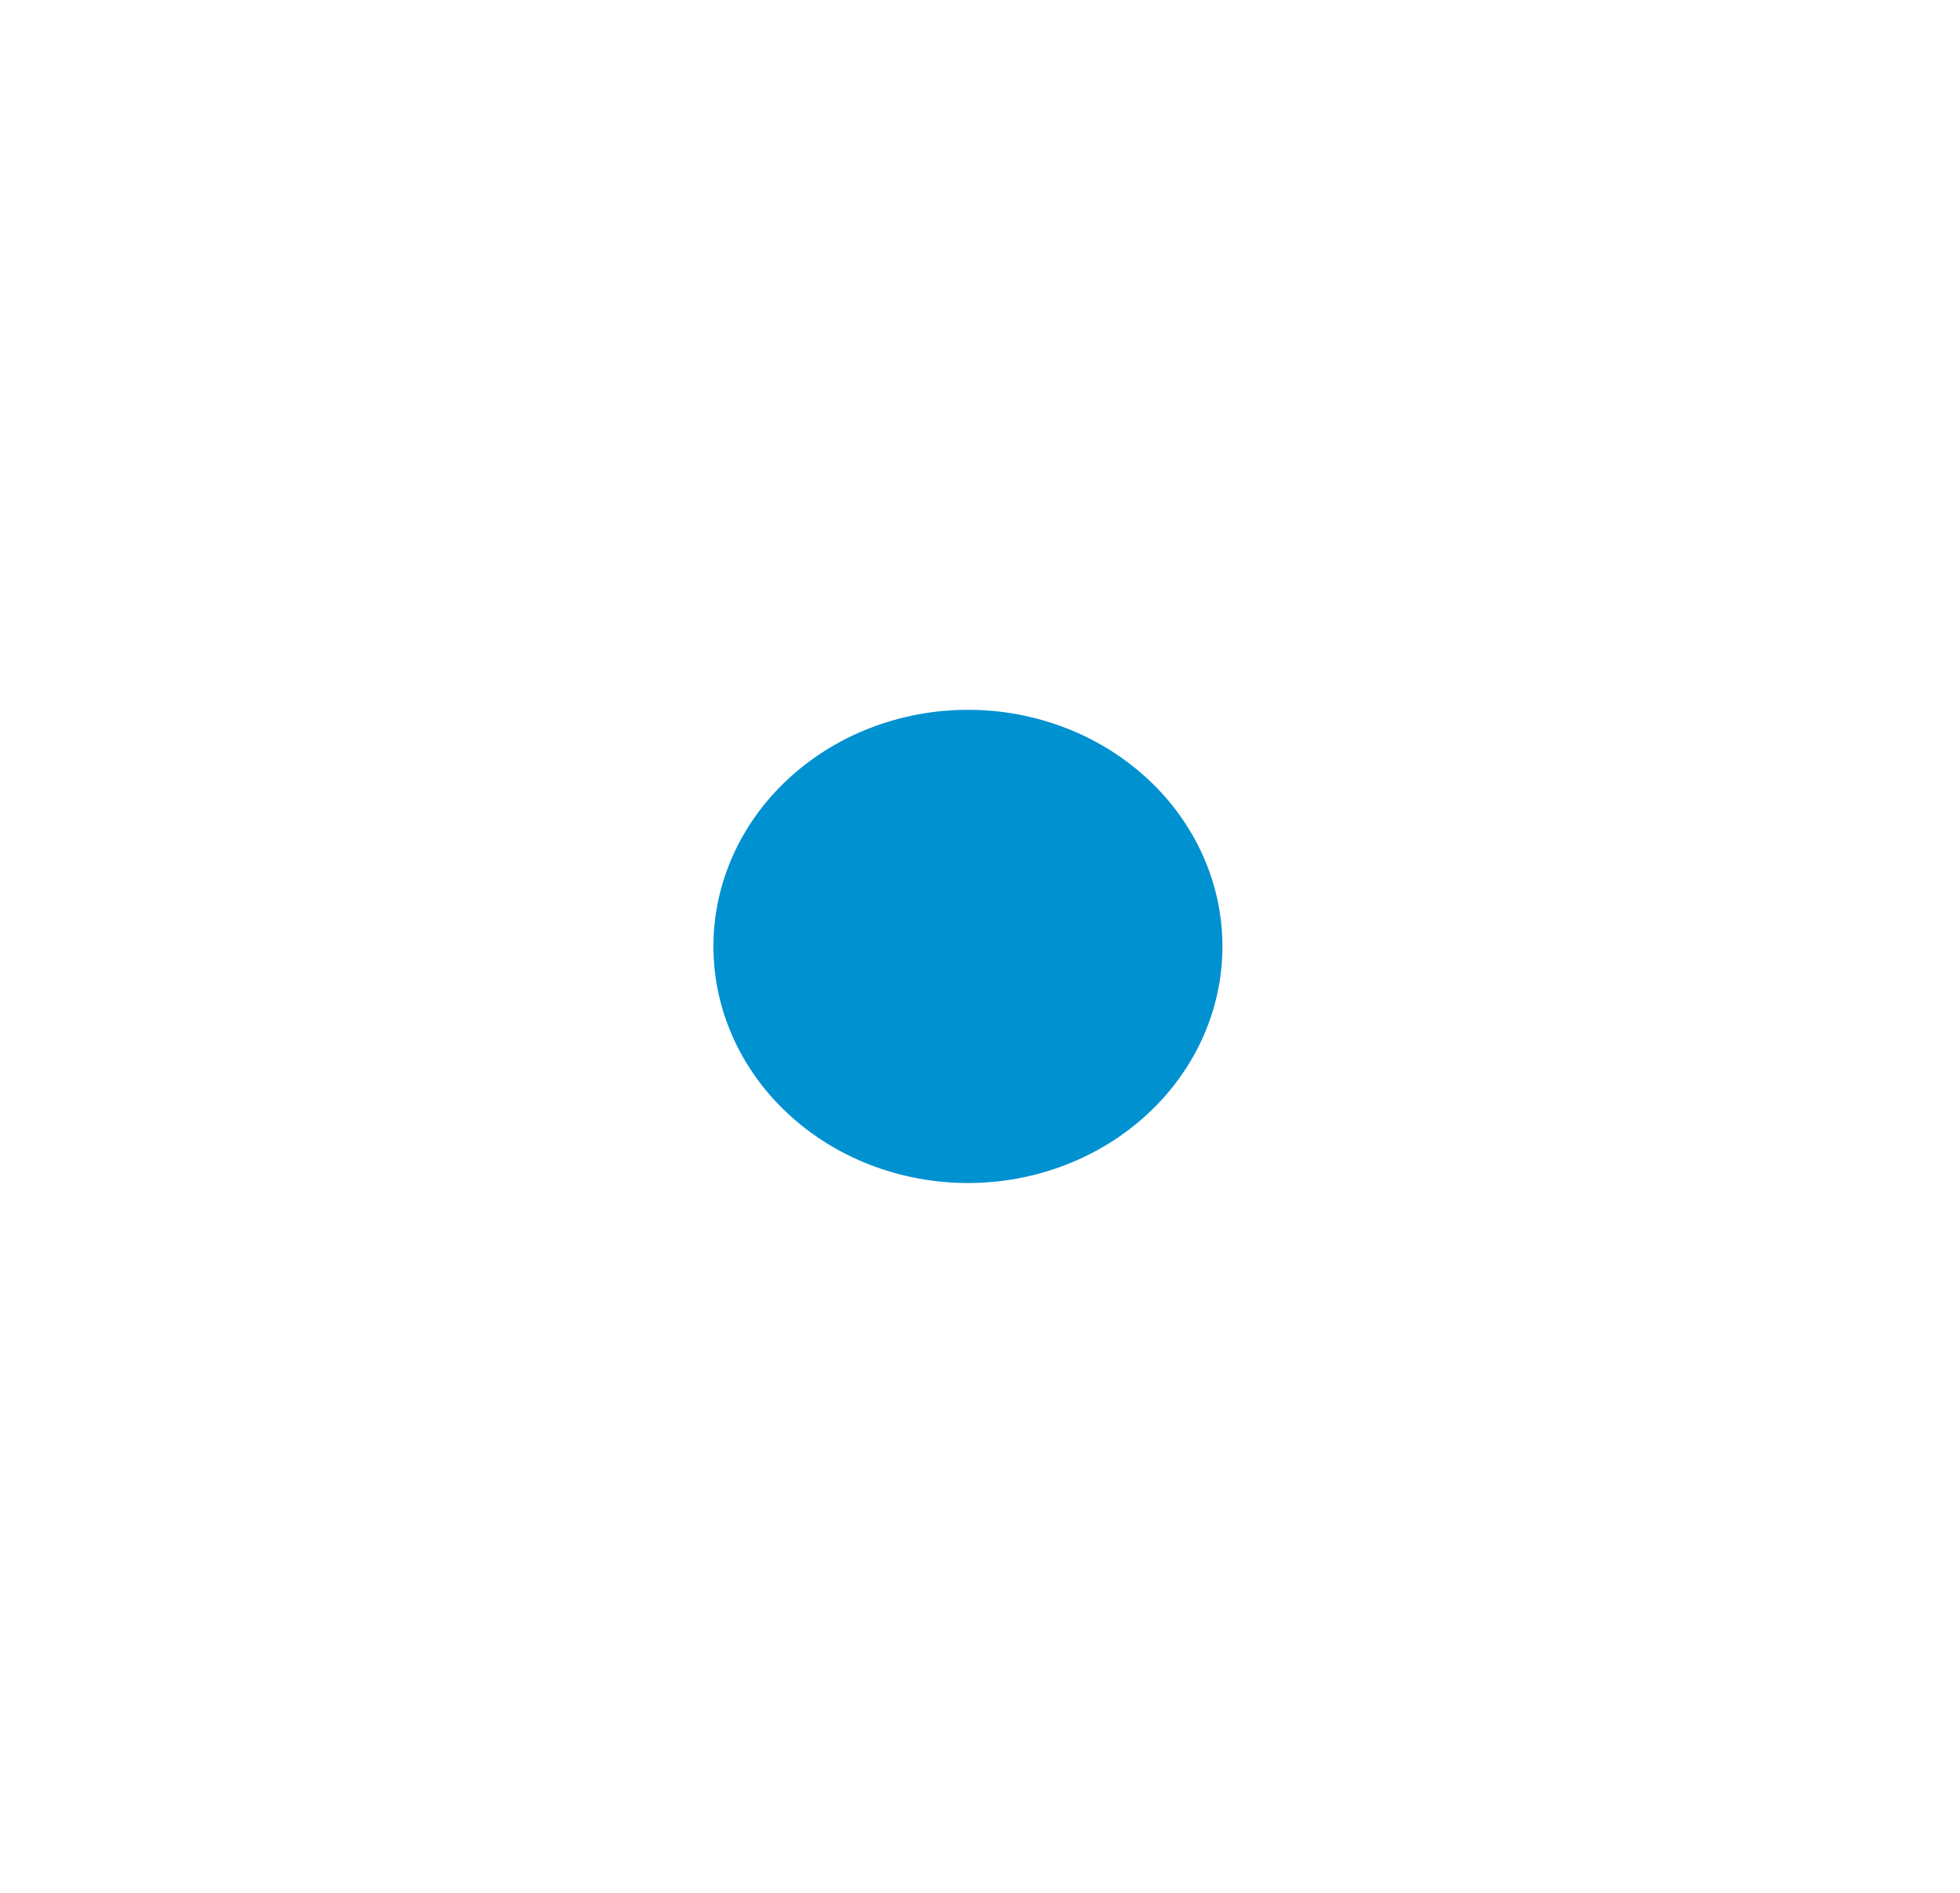 <svg width="29" height="28" viewBox="0 0 29 28" fill="none" xmlns="http://www.w3.org/2000/svg">
<g filter="url(#filter0_d_1098_217)">
<path d="M14.322 18C13.19 18 12.105 17.579 11.306 16.829C10.505 16.079 10.056 15.062 10.056 14.001C10.055 12.94 10.504 11.923 11.304 11.173C12.104 10.422 13.188 10.001 14.319 10C15.45 9.999 16.536 10.42 17.336 11.17C18.136 11.919 18.586 12.936 18.587 13.997C18.588 15.058 18.14 16.075 17.34 16.826C16.541 17.577 15.457 17.999 14.326 18H14.322Z" fill="#0091D0"/>
<path d="M14.322 18C13.19 18 12.105 17.579 11.306 16.829C10.505 16.079 10.056 15.062 10.056 14.001C10.055 12.94 10.504 11.923 11.304 11.173C12.104 10.422 13.188 10.001 14.319 10C15.45 9.999 16.536 10.42 17.336 11.17C18.136 11.919 18.586 12.936 18.587 13.997C18.588 15.058 18.14 16.075 17.34 16.826C16.541 17.577 15.457 17.999 14.326 18H14.322Z" stroke="white"/>
</g>
<defs>
<filter id="filter0_d_1098_217" x="0.056" y="0" width="28.532" height="28" filterUnits="userSpaceOnUse" color-interpolation-filters="sRGB">
<feFlood flood-opacity="0" result="BackgroundImageFix"/>
<feColorMatrix in="SourceAlpha" type="matrix" values="0 0 0 0 0 0 0 0 0 0 0 0 0 0 0 0 0 0 127 0" result="hardAlpha"/>
<feOffset/>
<feGaussianBlur stdDeviation="5"/>
<feComposite in2="hardAlpha" operator="out"/>
<feColorMatrix type="matrix" values="0 0 0 0 0 0 0 0 0 0.569 0 0 0 0 0.816 0 0 0 1 0"/>
<feBlend mode="normal" in2="BackgroundImageFix" result="effect1_dropShadow_1098_217"/>
<feBlend mode="normal" in="SourceGraphic" in2="effect1_dropShadow_1098_217" result="shape"/>
</filter>
</defs>
</svg>
